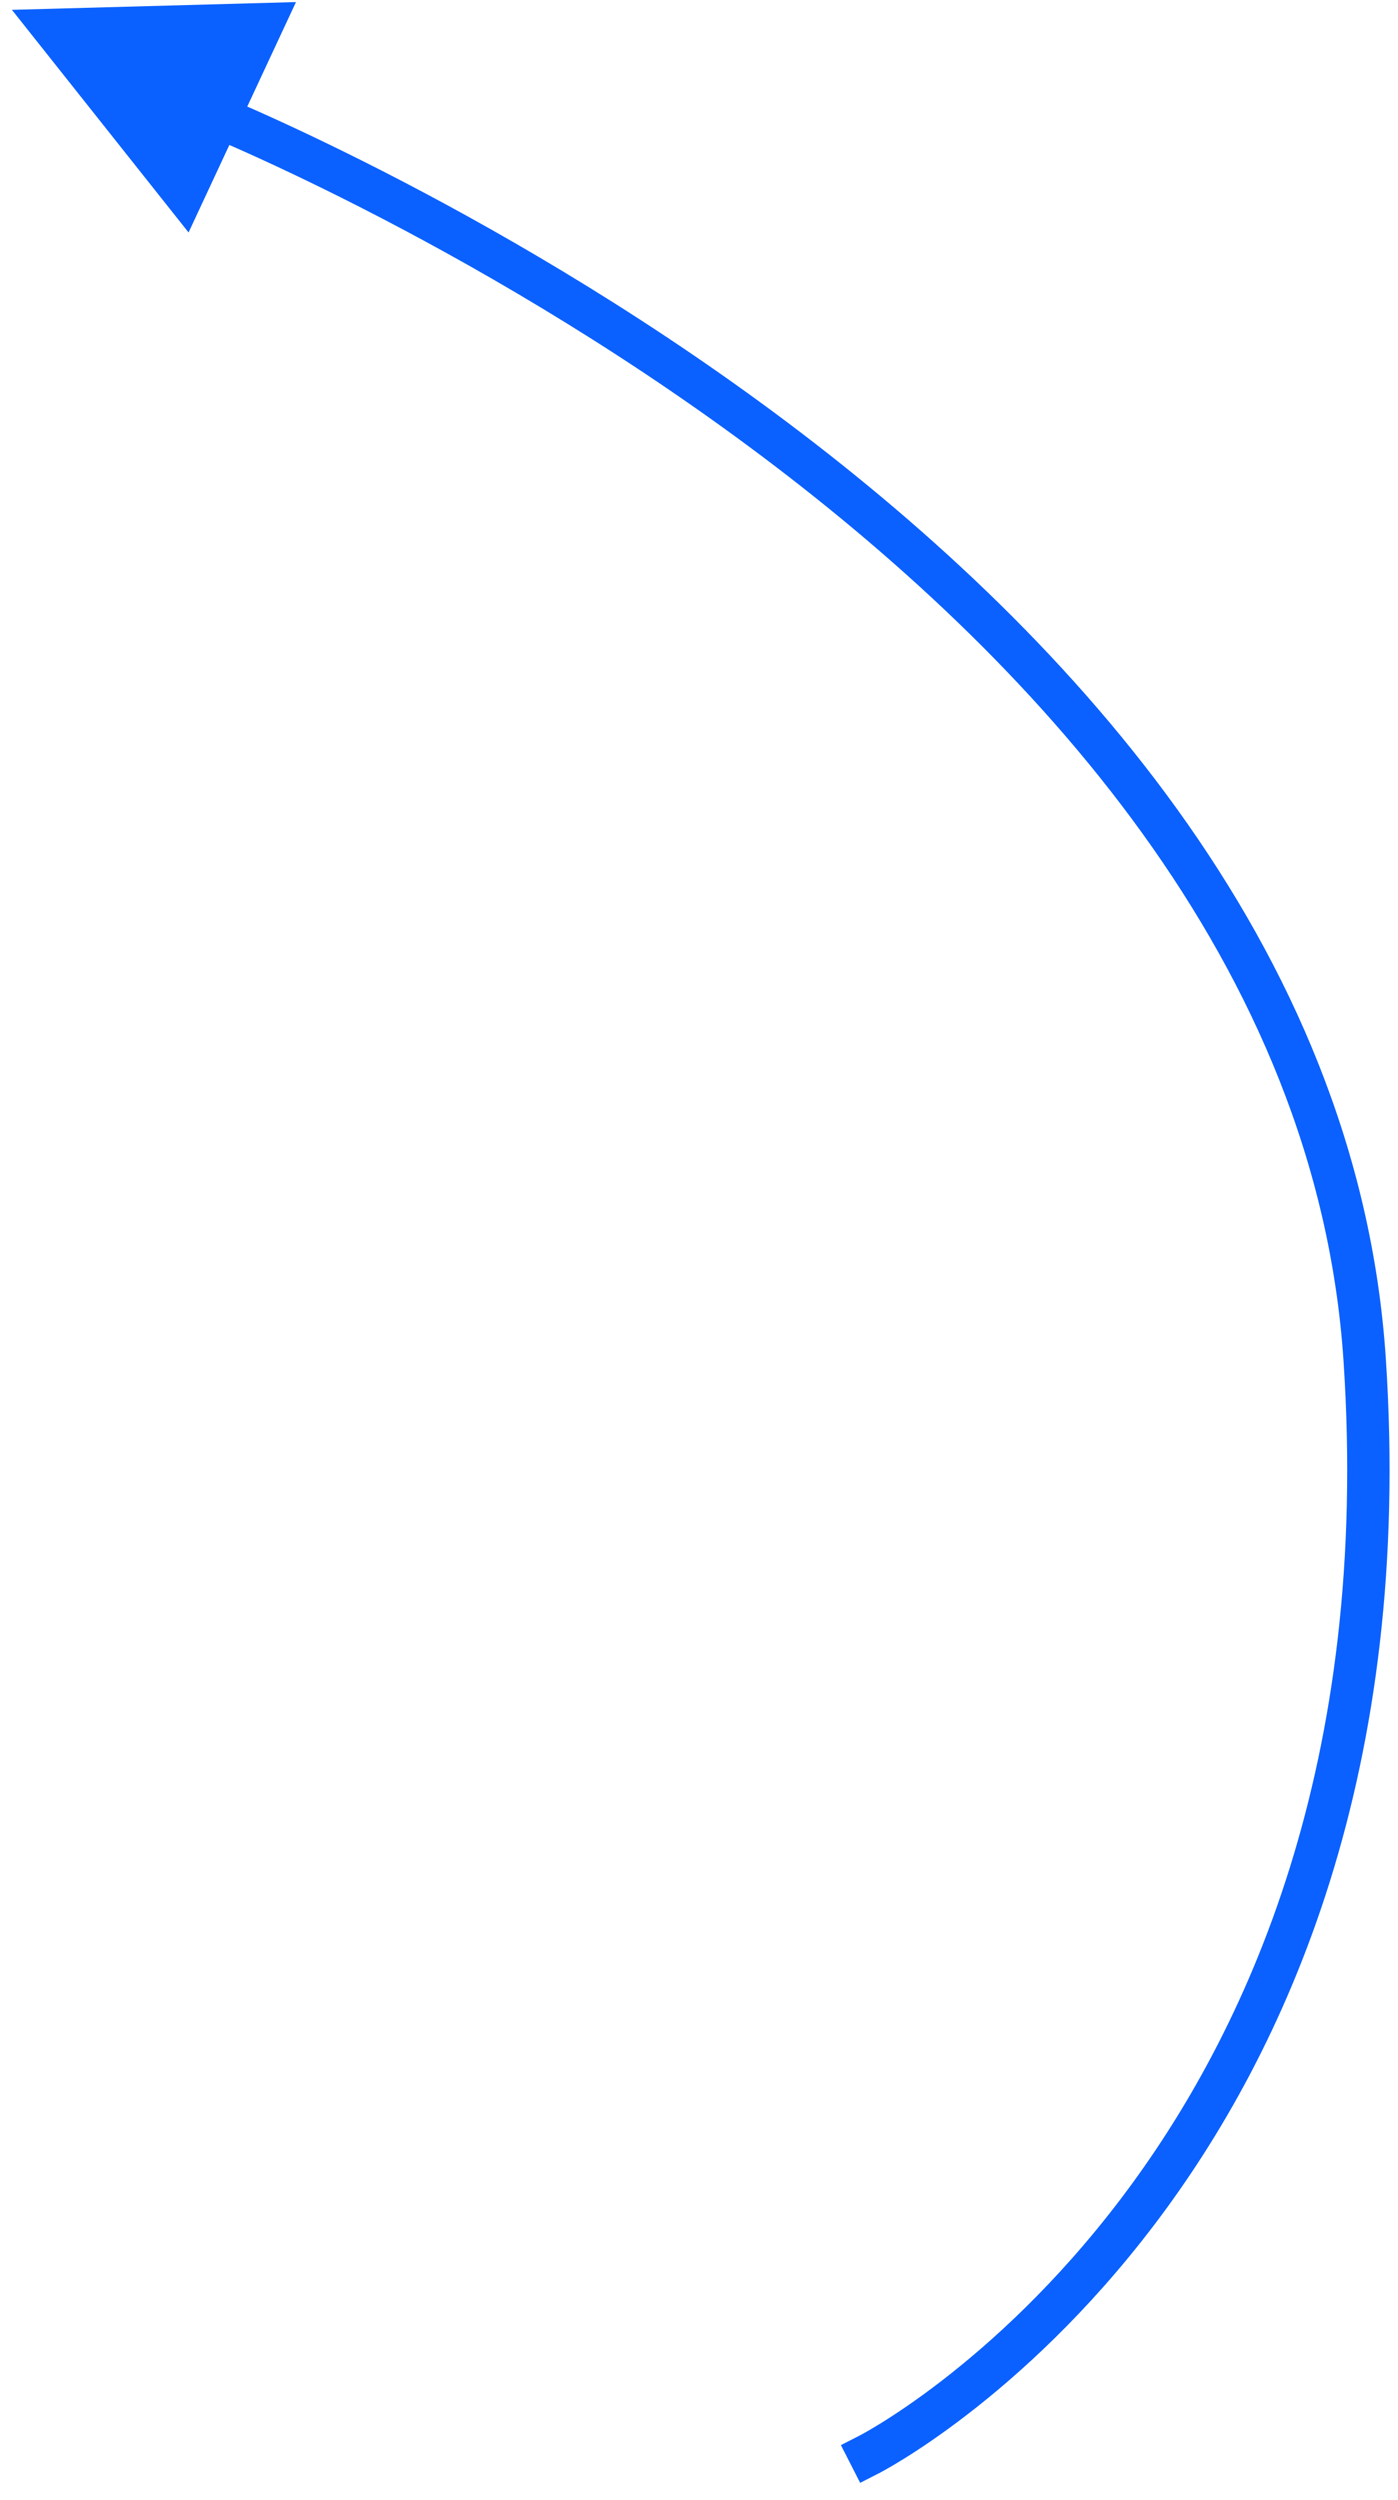 <?xml version="1.0" encoding="UTF-8"?>
<svg width="66px" height="118px" viewBox="0 0 66 118" version="1.1" xmlns="http://www.w3.org/2000/svg" xmlns:xlink="http://www.w3.org/1999/xlink">
    <!-- Generator: Sketch 41.2 (35397) - http://www.bohemiancoding.com/sketch -->
    <title>arrow</title>
    <desc>Created with Sketch.</desc>
    <defs></defs>
    <g id="Desktop" stroke="none" stroke-width="1" fill="none" fill-rule="evenodd">
        <g id="3.4.-Onboarding---Embed-Code" transform="translate(-1334, -166)">
            <g id="Group-3" transform="translate(1170, 100)">
                <g id="arrow" transform="translate(162, 61)">
                    <path d="M34.884,120.853 C34.884,120.853 8.972,107.612 11.5,69.202 C14.027,30.791 66.601,10.123 66.601,10.123" id="Line" stroke="#0B61FF" stroke-width="2" stroke-linecap="square" transform="translate(38.964, 65.488) scale(-1, 1) translate(-38.964, -65.488) "></path>
                    <polygon id="Triangle" fill="#0B61FF" transform="translate(8, 8) scale(-1, 1) rotate(65) translate(-8, -8) " points="8 2 14 14 2 14"></polygon>
                </g>
            </g>
        </g>
    </g>
</svg>